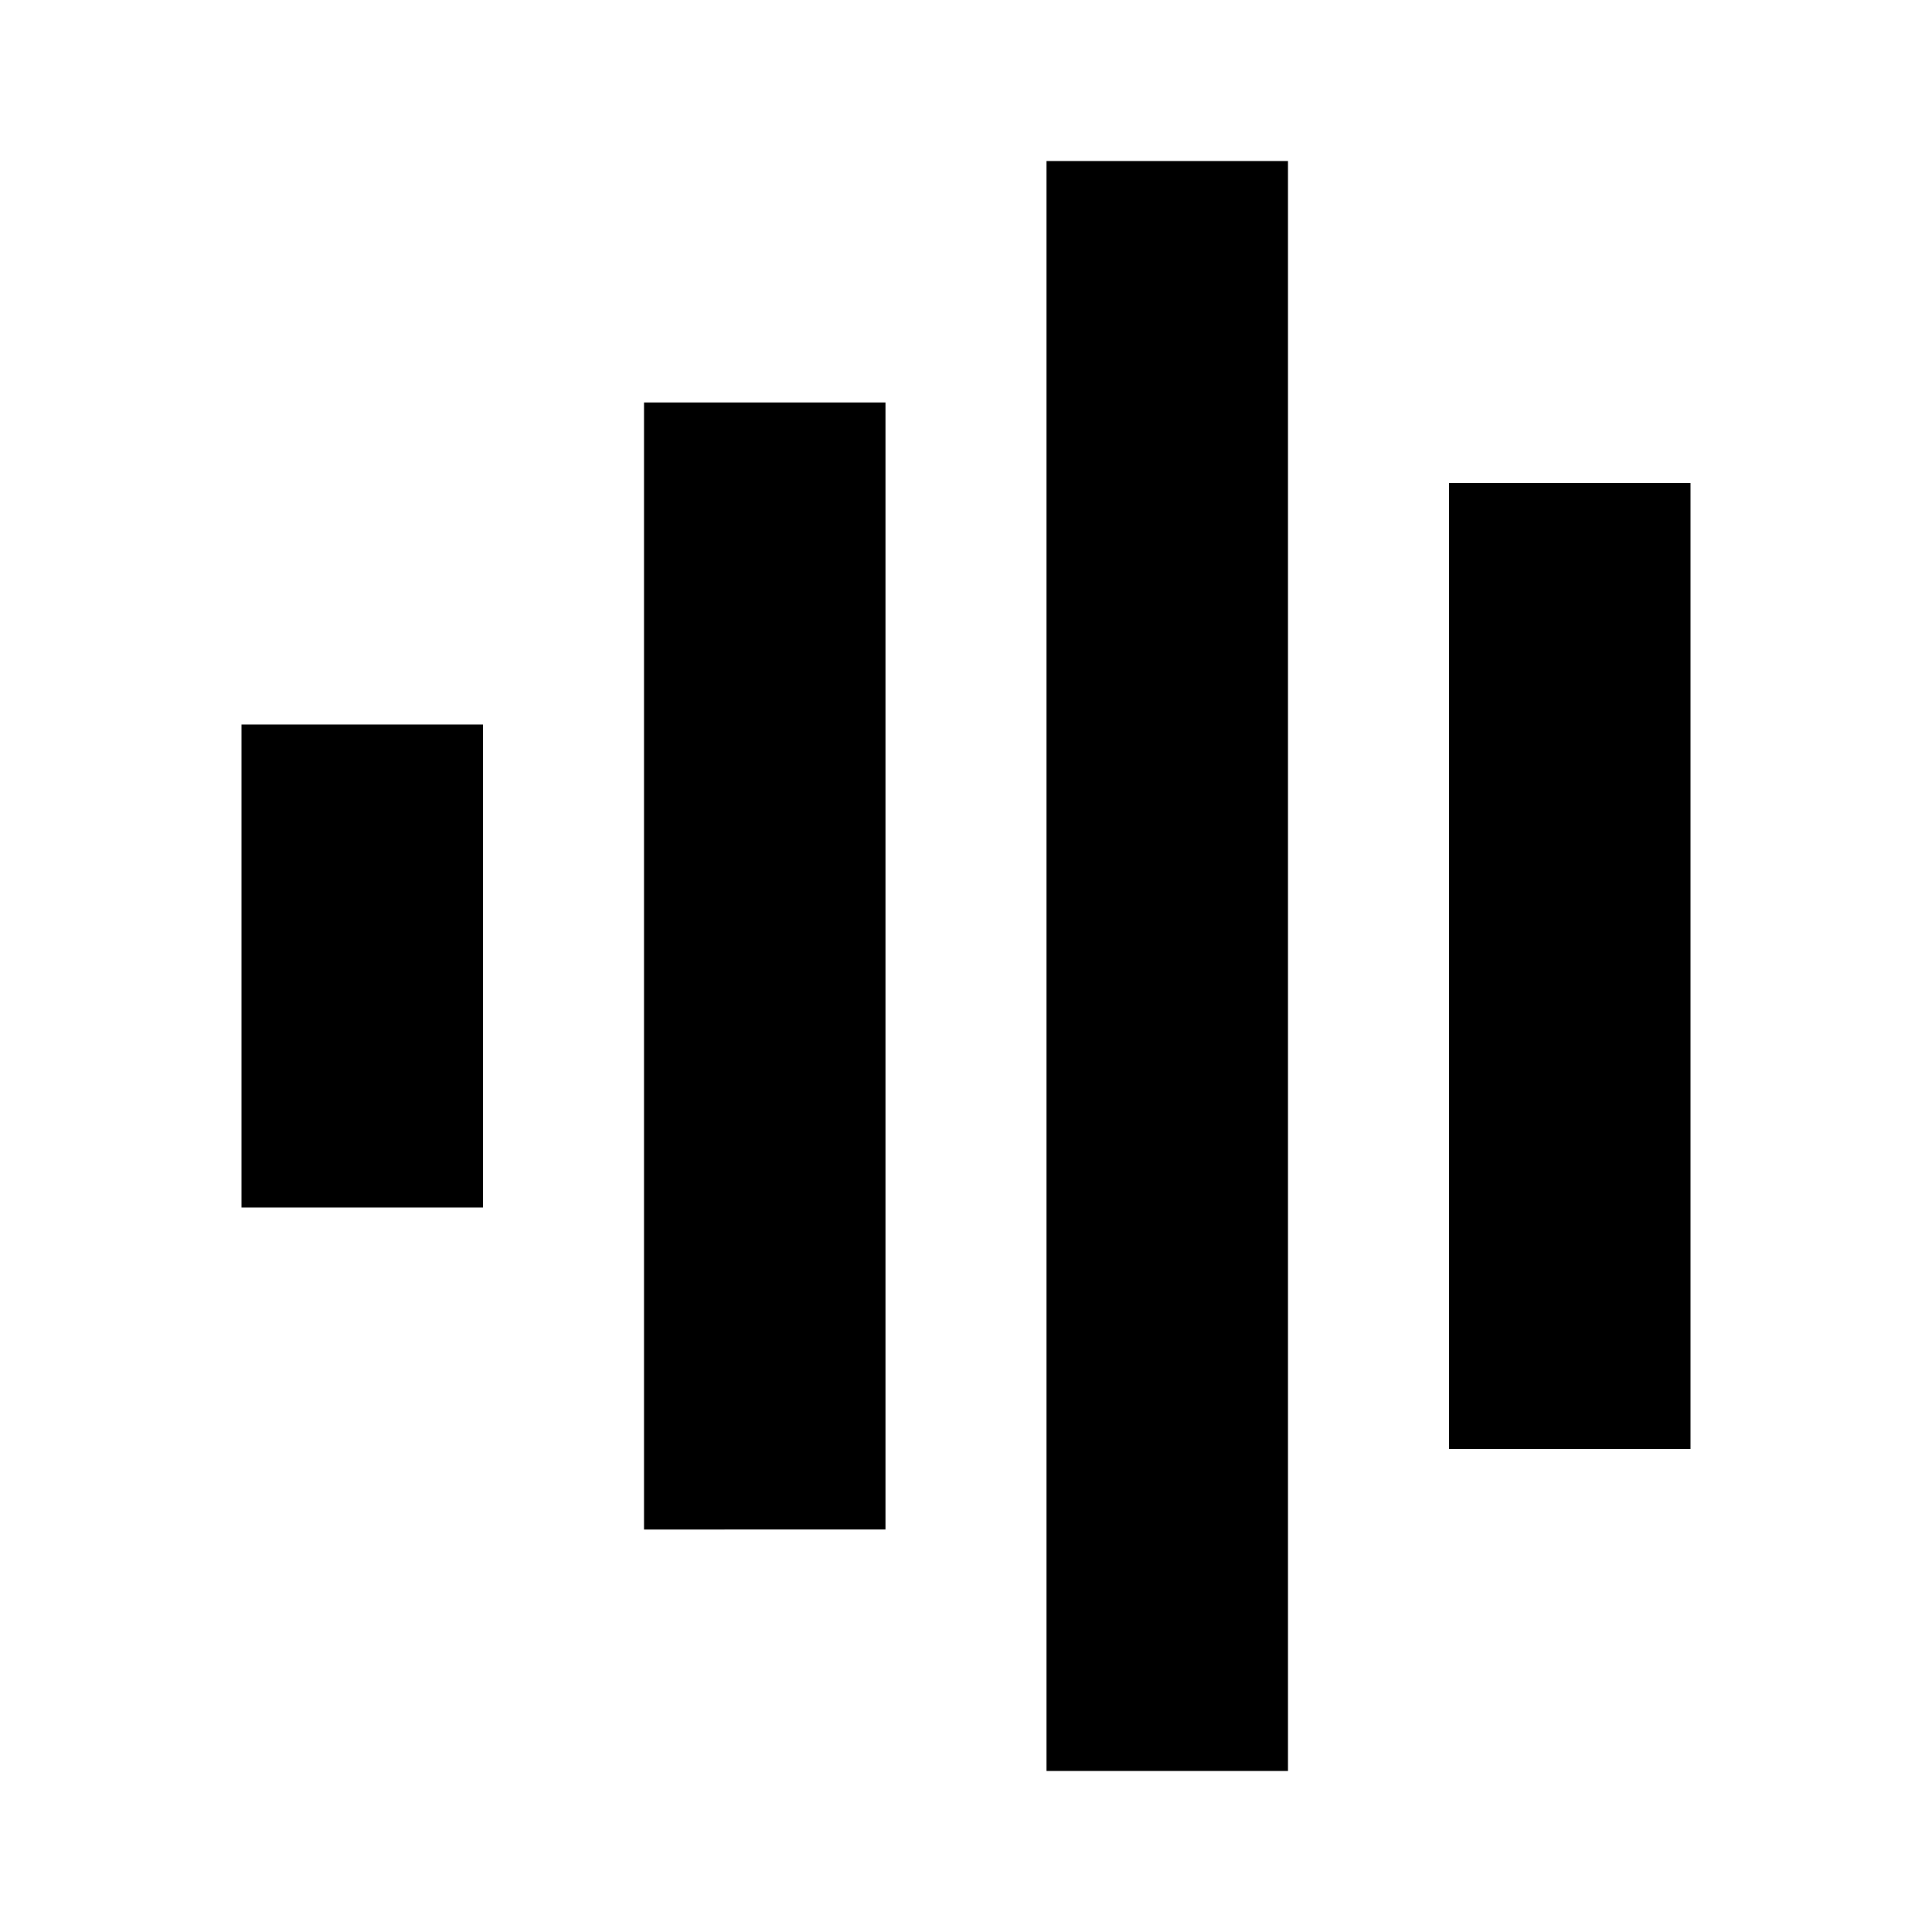 <svg aria-hidden="true" focusable="false" aria-label="Voice Chat" class="d-svg d-svg--system d-svg__voiceChat" viewBox="0 0 24 24"><path d="M18 6h3v12h-3V6Z"/><path d="M13 2h3v20h-3V2Z"/><path d="M8 5h3v14H8V5Z"/><path d="M3 9h3v6H3V9Z"/></svg>
